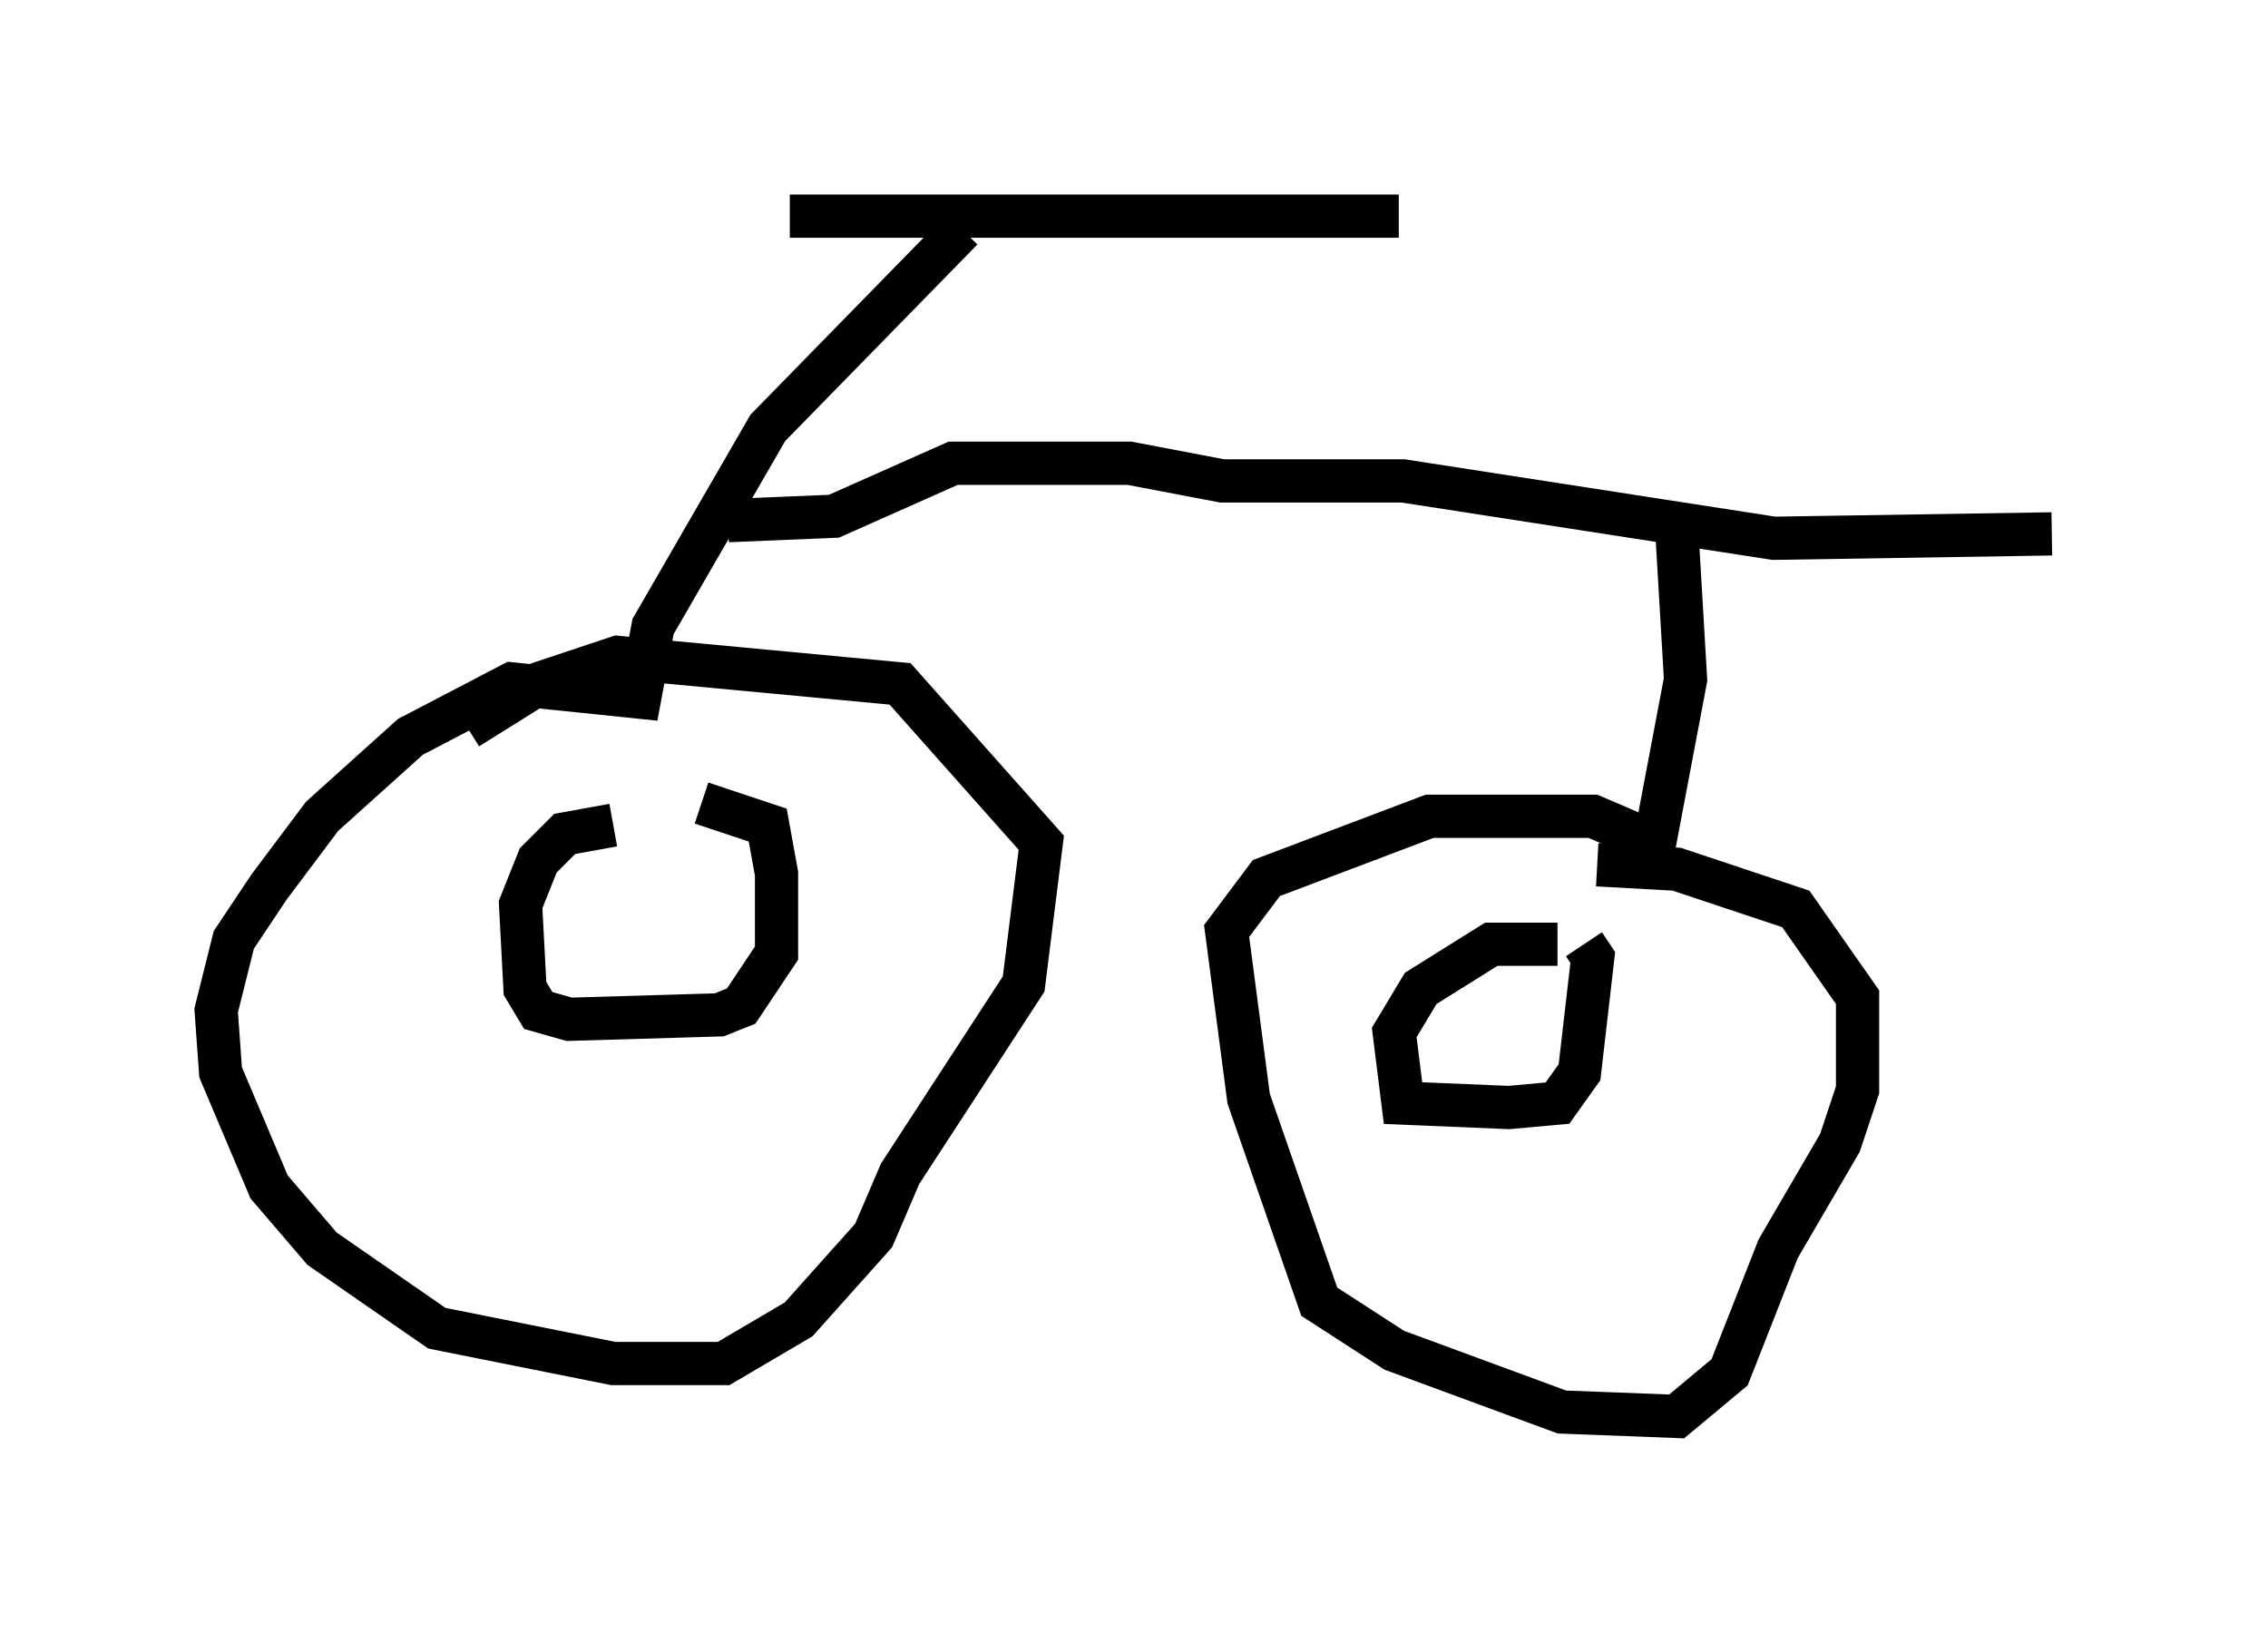 <?xml version="1.0" encoding="utf-8" ?>
<svg baseProfile="full" height="37.767" version="1.1" width="52.467" xmlns="http://www.w3.org/2000/svg" xmlns:ev="http://www.w3.org/2001/xml-events" xmlns:xlink="http://www.w3.org/1999/xlink"><defs /><rect fill="white" height="37.767" width="52.467" x="0" y="0" /><path d="M10.513, 6.021 m7.758, -1.021 l14.088, 0.0 m-10.106, 0.306 l-4.492, 4.594 -2.654, 4.594 l-0.306, 1.633 -2.96, -0.306 l-2.348, 1.225 -2.042, 1.838 l-1.225, 1.633 -0.817, 1.225 l-0.408, 1.633 0.102, 1.429 l1.123, 2.654 1.225, 1.429 l2.654, 1.838 4.083, 0.817 l2.552, 0.0 1.735, -1.021 l1.735, -1.94 0.613, -1.429 l2.858, -4.39 0.408, -3.267 l-3.267, -3.675 -6.533, -0.613 l-1.838, 0.613 -1.633, 1.021 m3.369, 2.246 l-1.123, 0.204 -0.613, 0.613 l-0.408, 1.021 0.102, 1.94 l0.306, 0.51 0.715, 0.204 l3.471, -0.102 0.51, -0.204 l0.817, -1.225 0.0, -1.838 l-0.204, -1.123 -1.531, -0.51 m0.613, -6.533 l2.45, -0.102 2.756, -1.225 l4.083, 0.0 2.144, 0.408 l4.185, 0.0 8.575, 1.327 l6.431, -0.102 m-8.677, -0.102 l0.204, 3.471 -0.715, 3.777 l-1.429, -0.613 -3.777, 0.0 l-3.777, 1.429 -0.919, 1.225 l0.51, 3.879 1.633, 4.696 l1.735, 1.123 3.879, 1.429 l2.654, 0.102 1.225, -1.021 l1.123, -2.858 1.429, -2.45 l0.408, -1.225 0.0, -2.144 l-1.429, -2.042 -2.756, -0.919 l-1.838, -0.102 m-0.919, 1.838 l-1.531, 0.0 -1.633, 1.021 l-0.613, 1.021 0.204, 1.633 l2.45, 0.102 1.123, -0.102 l0.51, -0.715 0.306, -2.654 l-0.204, -0.306 " fill="none" stroke="black" stroke-width="1" /></svg>